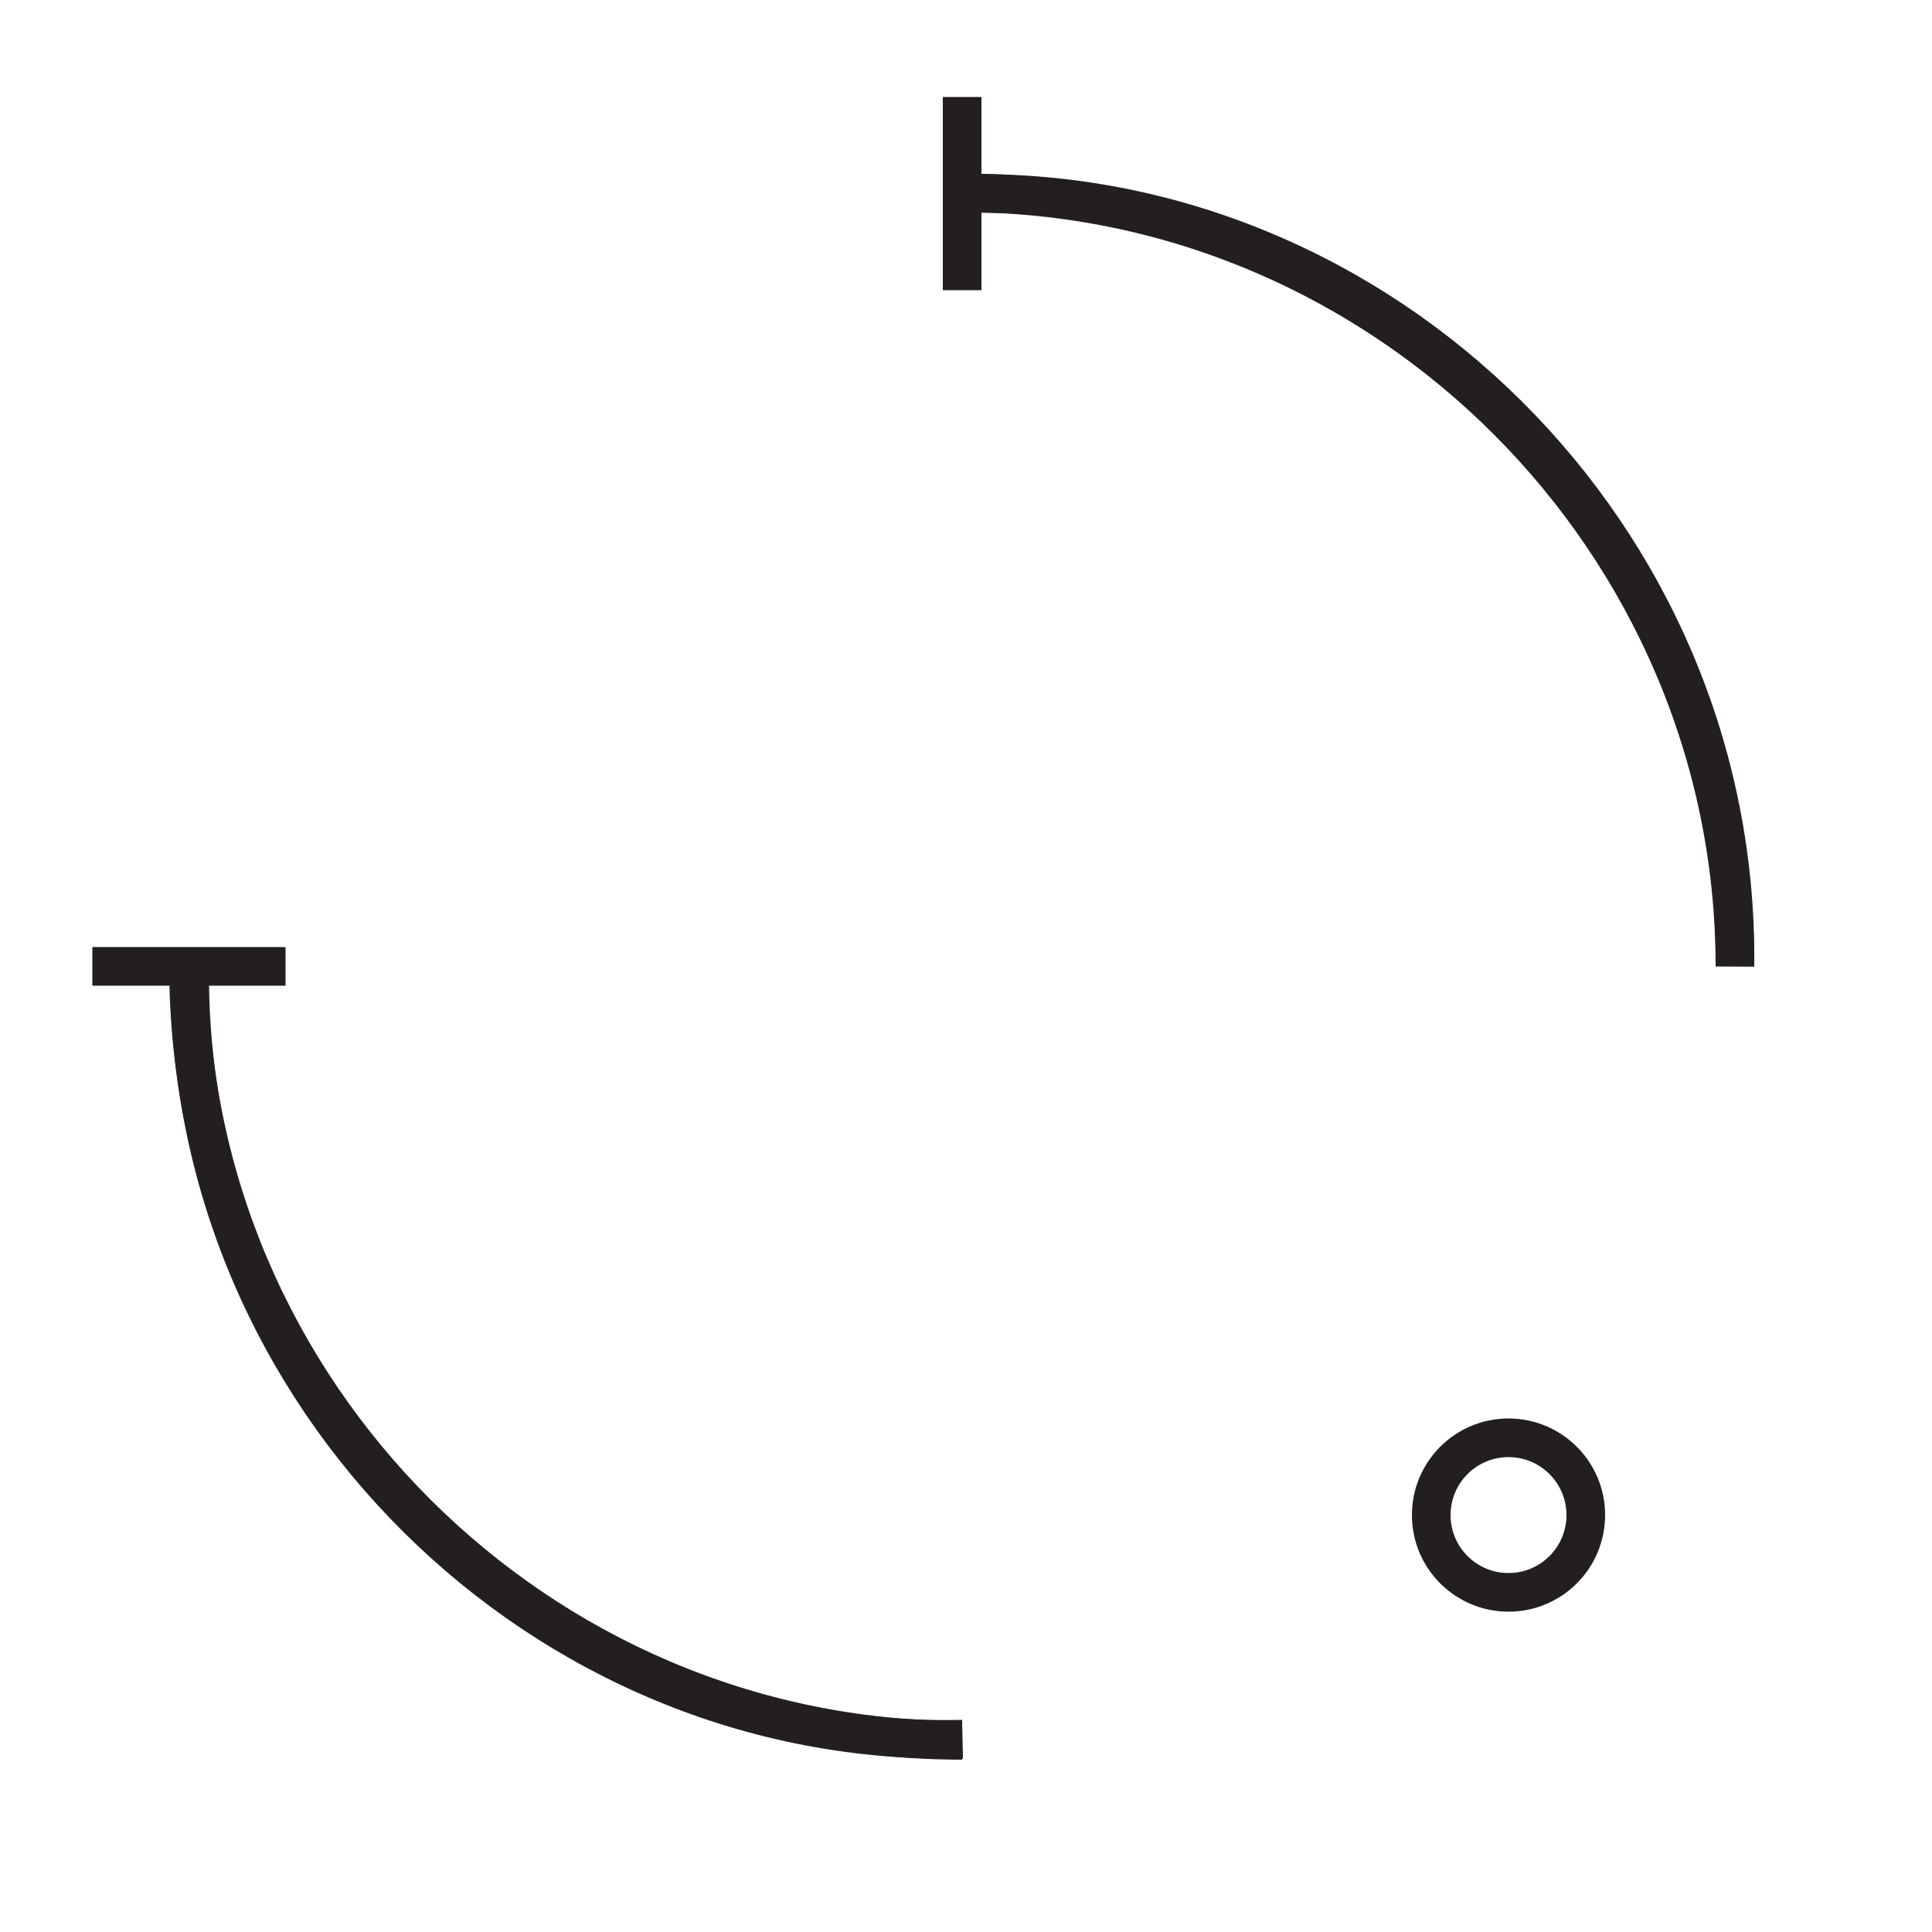 <?xml version="1.0" encoding="UTF-8"?><svg id="Layer_1" xmlns="http://www.w3.org/2000/svg" viewBox="0 0 50 50"><defs><style>.cls-1{fill:none;stroke:#231f20;stroke-miterlimit:10;}</style></defs><g><path class="cls-1" d="m4.91,25.01c-.13,11.16,9.13,20.24,20,20"/><path class="cls-1" d="m44.9,25.01c.13-11.16-9.13-20.24-20-20"/><circle class="cls-1" cx="39.04" cy="39.21" r="2"/></g><g><path class="cls-1" d="m24.88,4.99c10.98,0,20.02,9.04,20.02,20.02"/><line class="cls-1" x1="24.9" y1="7.51" x2="24.9" y2="2.51"/><line class="cls-1" x1="2.39" y1="25.01" x2="7.39" y2="25.01"/><path class="cls-1" d="m24.9,45.04c-10.98,0-20.02-9.04-20.02-20.02"/></g></svg>